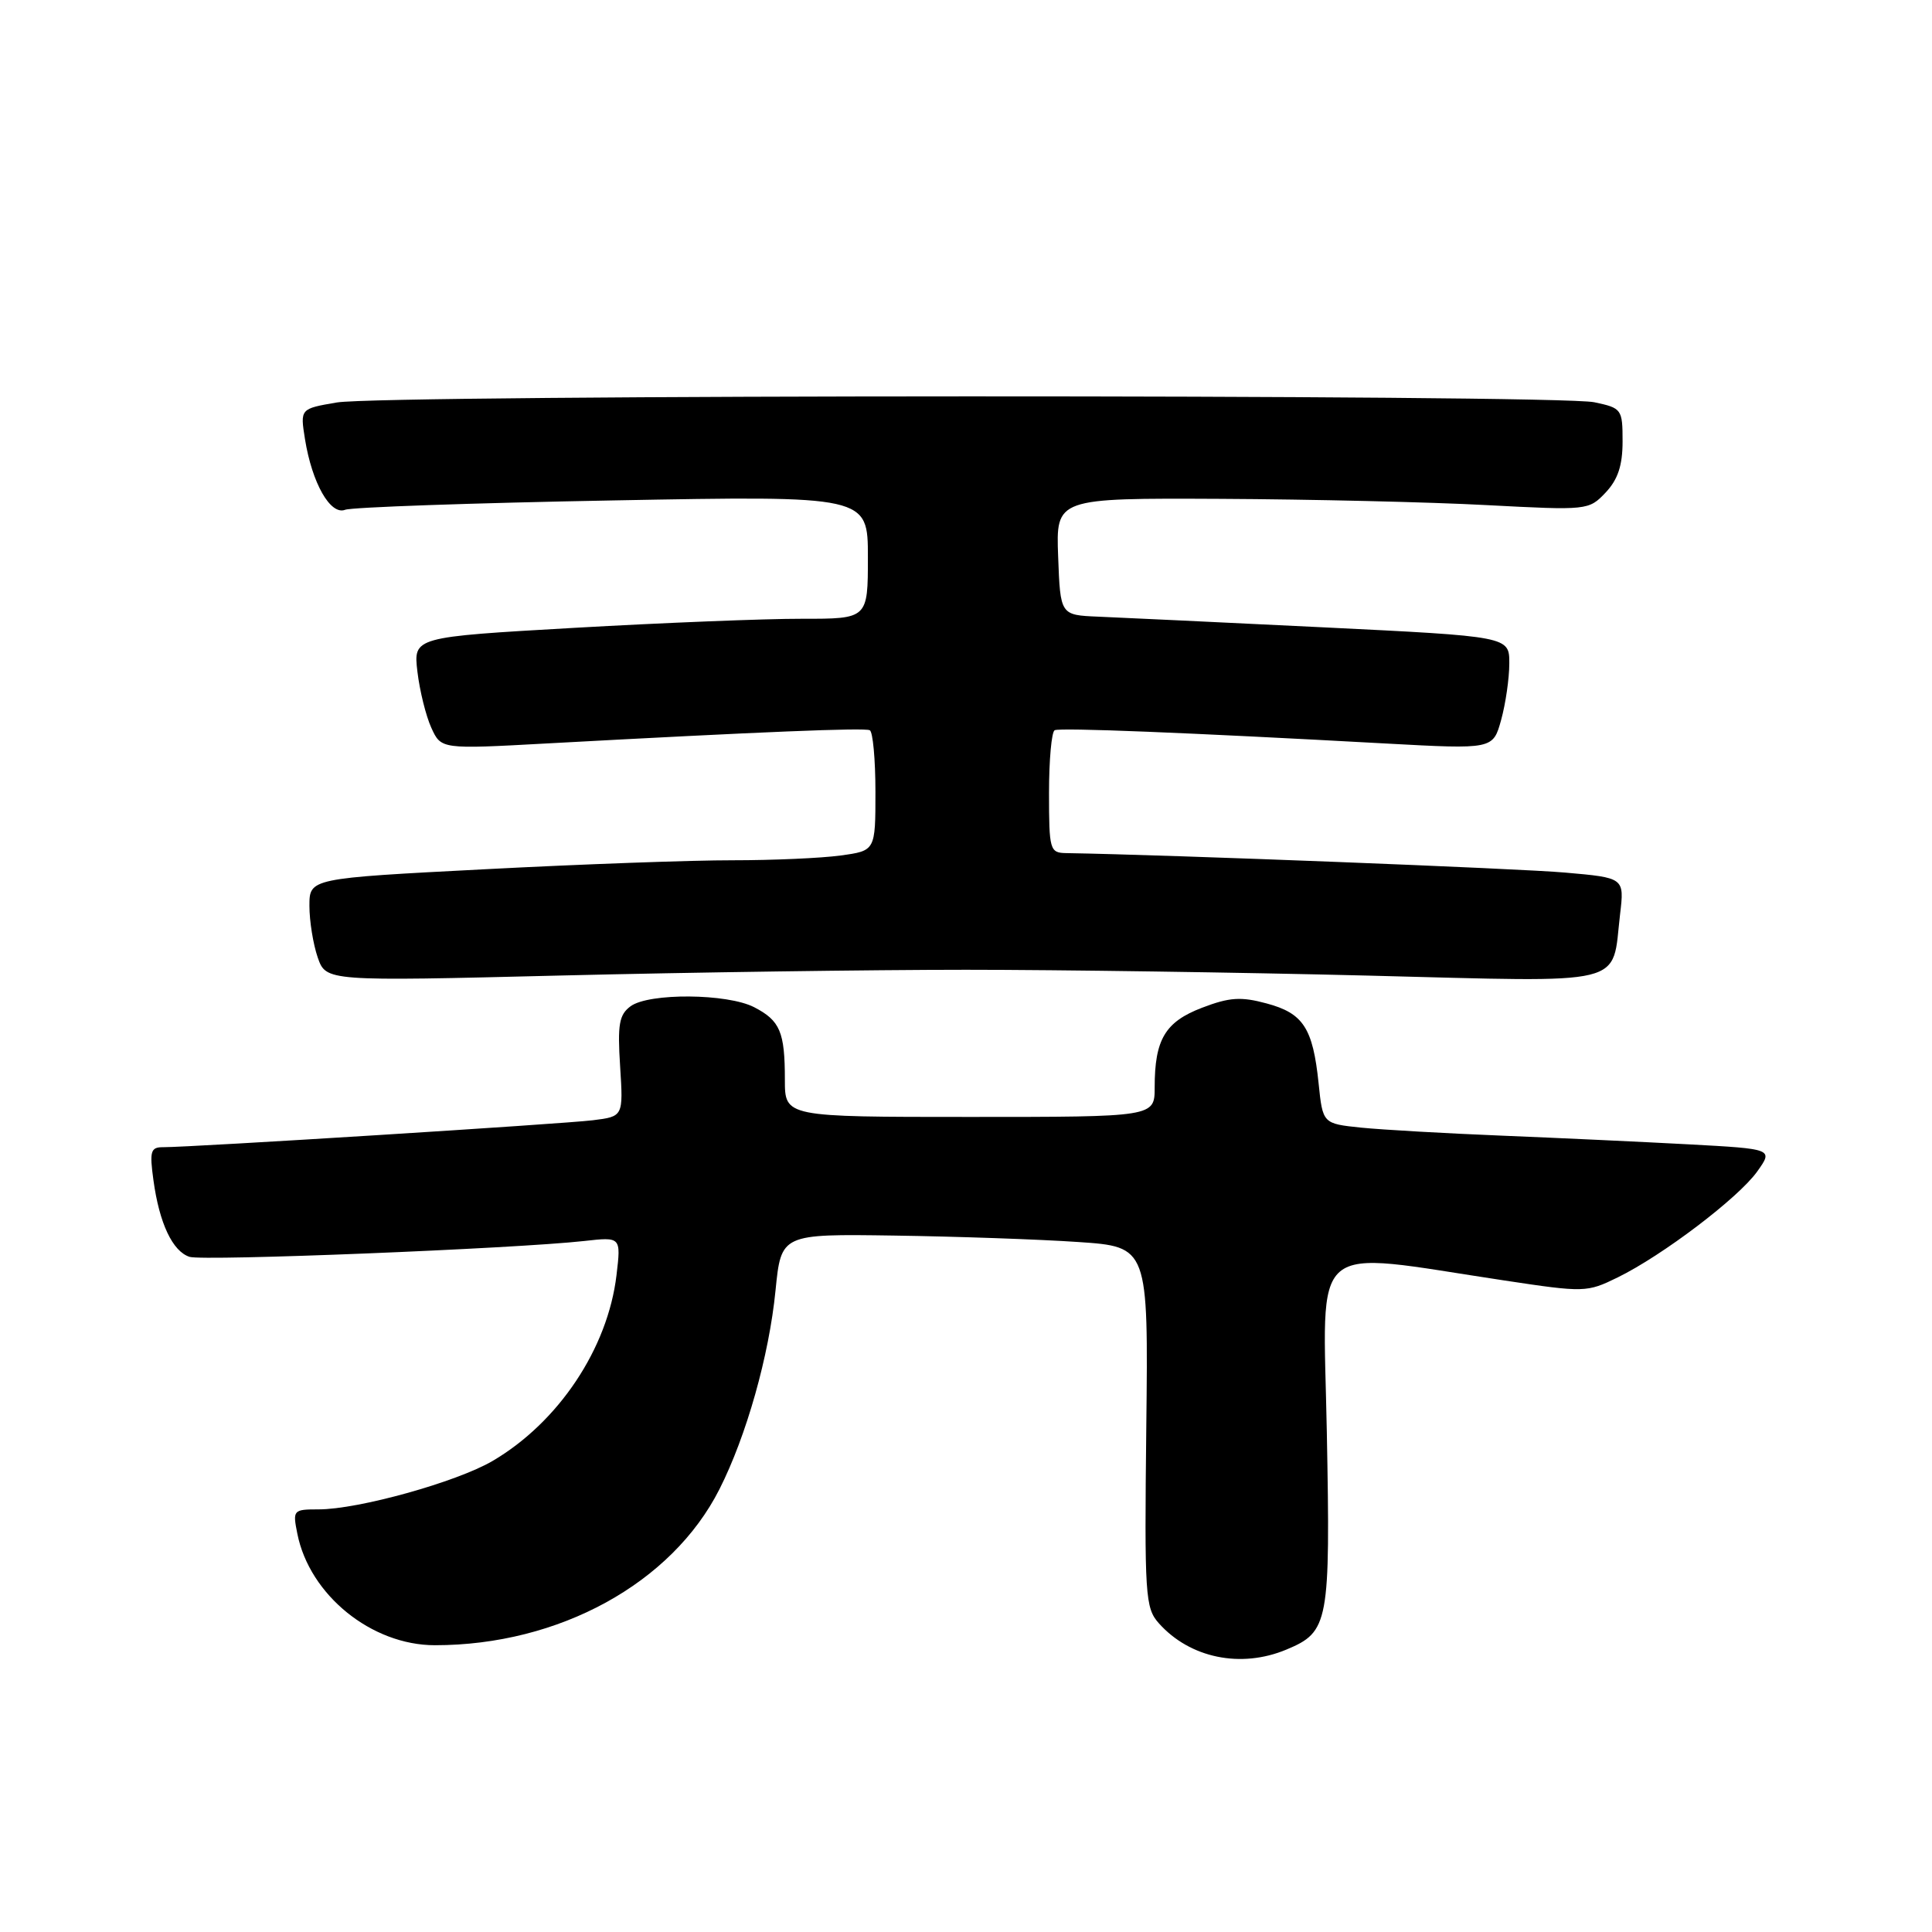 <?xml version="1.0" encoding="UTF-8" standalone="no"?>
<!DOCTYPE svg PUBLIC "-//W3C//DTD SVG 1.1//EN" "http://www.w3.org/Graphics/SVG/1.1/DTD/svg11.dtd" >
<svg xmlns="http://www.w3.org/2000/svg" xmlns:xlink="http://www.w3.org/1999/xlink" version="1.1" viewBox="0 0 256 256">
 <g >
 <path fill="currentColor"
d=" M 170.45 218.58 C 176.08 216.23 176.29 215.10 175.81 189.71 C 175.32 163.81 173.08 165.72 199.34 169.67 C 209.94 171.27 210.28 171.26 214.34 169.27 C 220.29 166.36 230.34 158.73 232.84 155.23 C 234.97 152.24 234.97 152.24 223.73 151.63 C 217.56 151.30 206.43 150.78 199.00 150.48 C 191.57 150.18 183.20 149.70 180.38 149.42 C 175.27 148.89 175.27 148.89 174.72 143.53 C 173.96 136.22 172.69 134.26 167.83 132.96 C 164.44 132.04 162.91 132.14 159.28 133.53 C 154.39 135.40 153.00 137.73 153.00 144.07 C 153.00 148.00 153.00 148.00 128.50 148.00 C 104.00 148.00 104.00 148.00 104.00 143.08 C 104.00 136.73 103.37 135.24 99.93 133.46 C 96.38 131.63 86.00 131.55 83.56 133.33 C 82.04 134.45 81.81 135.73 82.17 141.30 C 82.59 147.94 82.59 147.94 78.55 148.44 C 74.59 148.93 25.34 152.02 21.61 152.01 C 19.96 152.00 19.80 152.54 20.33 156.37 C 21.11 162.10 22.87 165.82 25.12 166.54 C 26.95 167.12 68.20 165.46 77.40 164.44 C 82.29 163.89 82.29 163.89 81.69 168.96 C 80.54 178.67 74.01 188.46 65.26 193.59 C 60.49 196.38 47.49 200.00 42.22 200.00 C 38.84 200.00 38.77 200.09 39.40 203.23 C 41.02 211.35 49.23 218.00 57.63 218.00 C 74.07 218.00 89.01 209.81 95.33 197.33 C 98.90 190.28 101.91 179.63 102.76 171.00 C 103.51 163.50 103.51 163.50 118.50 163.72 C 126.75 163.84 137.70 164.22 142.83 164.57 C 152.16 165.20 152.16 165.20 151.89 189.06 C 151.64 211.47 151.74 213.06 153.56 215.10 C 157.68 219.71 164.42 221.10 170.45 218.58 Z  M 128.00 128.50 C 140.38 128.50 164.32 128.85 181.20 129.27 C 216.20 130.15 213.53 130.80 214.67 121.13 C 215.24 116.31 215.24 116.31 207.37 115.62 C 201.31 115.08 155.05 113.27 141.25 113.04 C 139.11 113.00 139.00 112.62 139.00 105.06 C 139.00 100.69 139.34 96.96 139.75 96.76 C 140.50 96.40 157.21 97.07 183.66 98.52 C 197.83 99.29 197.83 99.29 198.91 95.39 C 199.50 93.25 199.99 89.89 199.99 87.91 C 200.00 84.33 200.00 84.33 175.25 83.12 C 161.64 82.46 148.25 81.82 145.50 81.71 C 140.50 81.50 140.50 81.50 140.21 73.75 C 139.92 66.00 139.92 66.00 161.71 66.10 C 173.69 66.16 189.57 66.53 197.00 66.93 C 210.35 67.63 210.52 67.62 212.75 65.27 C 214.38 63.54 215.00 61.68 215.00 58.49 C 215.00 54.21 214.89 54.07 211.25 53.30 C 206.26 52.24 50.86 52.27 44.63 53.33 C 39.77 54.16 39.77 54.16 40.41 58.18 C 41.35 64.02 43.78 68.30 45.73 67.55 C 46.61 67.21 62.55 66.65 81.16 66.31 C 115.00 65.68 115.00 65.68 115.00 73.84 C 115.00 82.00 115.00 82.00 106.25 81.99 C 101.44 81.98 87.89 82.52 76.14 83.19 C 54.77 84.41 54.77 84.41 55.31 89.00 C 55.61 91.53 56.44 94.87 57.15 96.43 C 58.45 99.28 58.45 99.28 72.47 98.51 C 100.97 96.96 114.52 96.41 115.25 96.76 C 115.66 96.96 116.00 100.63 116.00 104.92 C 116.00 112.73 116.00 112.73 111.36 113.36 C 108.81 113.71 102.40 113.99 97.11 113.99 C 91.82 113.98 77.04 114.51 64.25 115.18 C 41.00 116.38 41.00 116.38 41.00 120.04 C 41.00 122.05 41.50 125.13 42.10 126.87 C 43.21 130.03 43.21 130.03 74.35 129.26 C 91.48 128.84 115.62 128.50 128.00 128.50 Z "/>
</g>
</svg>